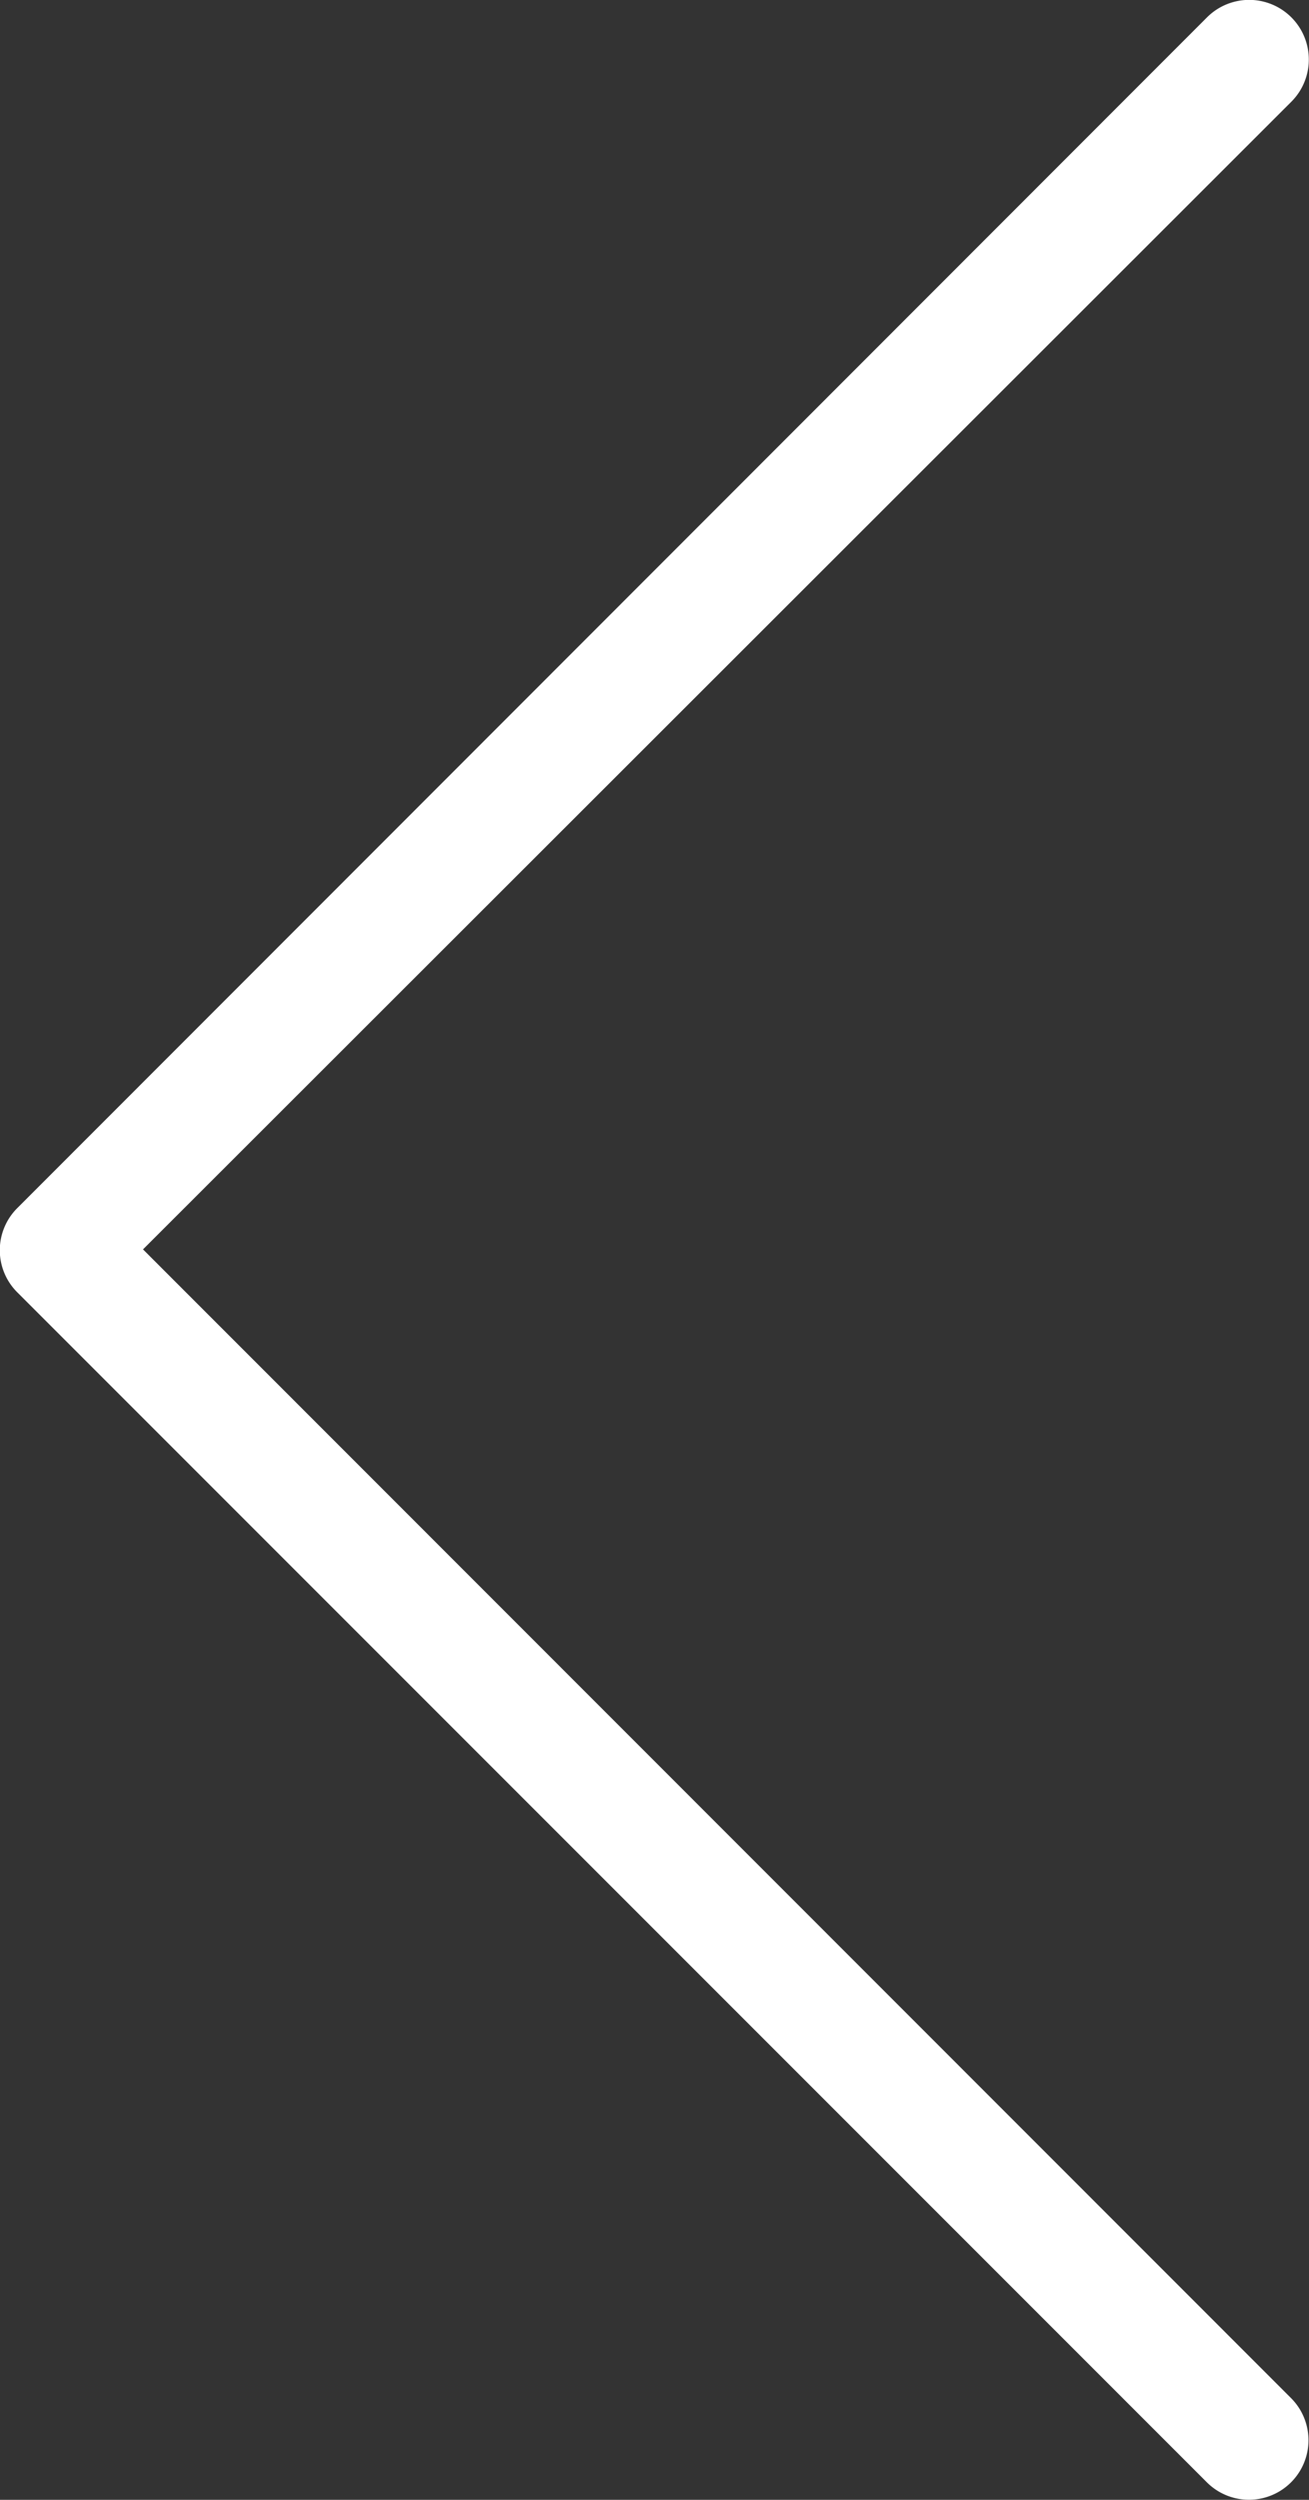 <svg xmlns="http://www.w3.org/2000/svg" width="8.677" height="16.565" viewBox="0 0 8.677 16.565">
  <rect x="0" y="0" width="8.677" height="16.565" fill="#333333" stroke="none"/>
  <g id="noun_chevron_712856" transform="translate(-172 6)">
    <g id="Group_1" data-name="Group 1" transform="translate(172 -6)">
      <path id="Path_1" data-name="Path 1" d="M15.892,8.561A.394.394,0,0,0,16.449,8L8.561.116A.394.394,0,0,0,8,.116L.116,8a.394.394,0,0,0,.558.558L8.286.948Z" transform="translate(0 16.565) rotate(-90)" fill="#fff" fill-rule="evenodd"/>
    </g>
  </g>
</svg>

